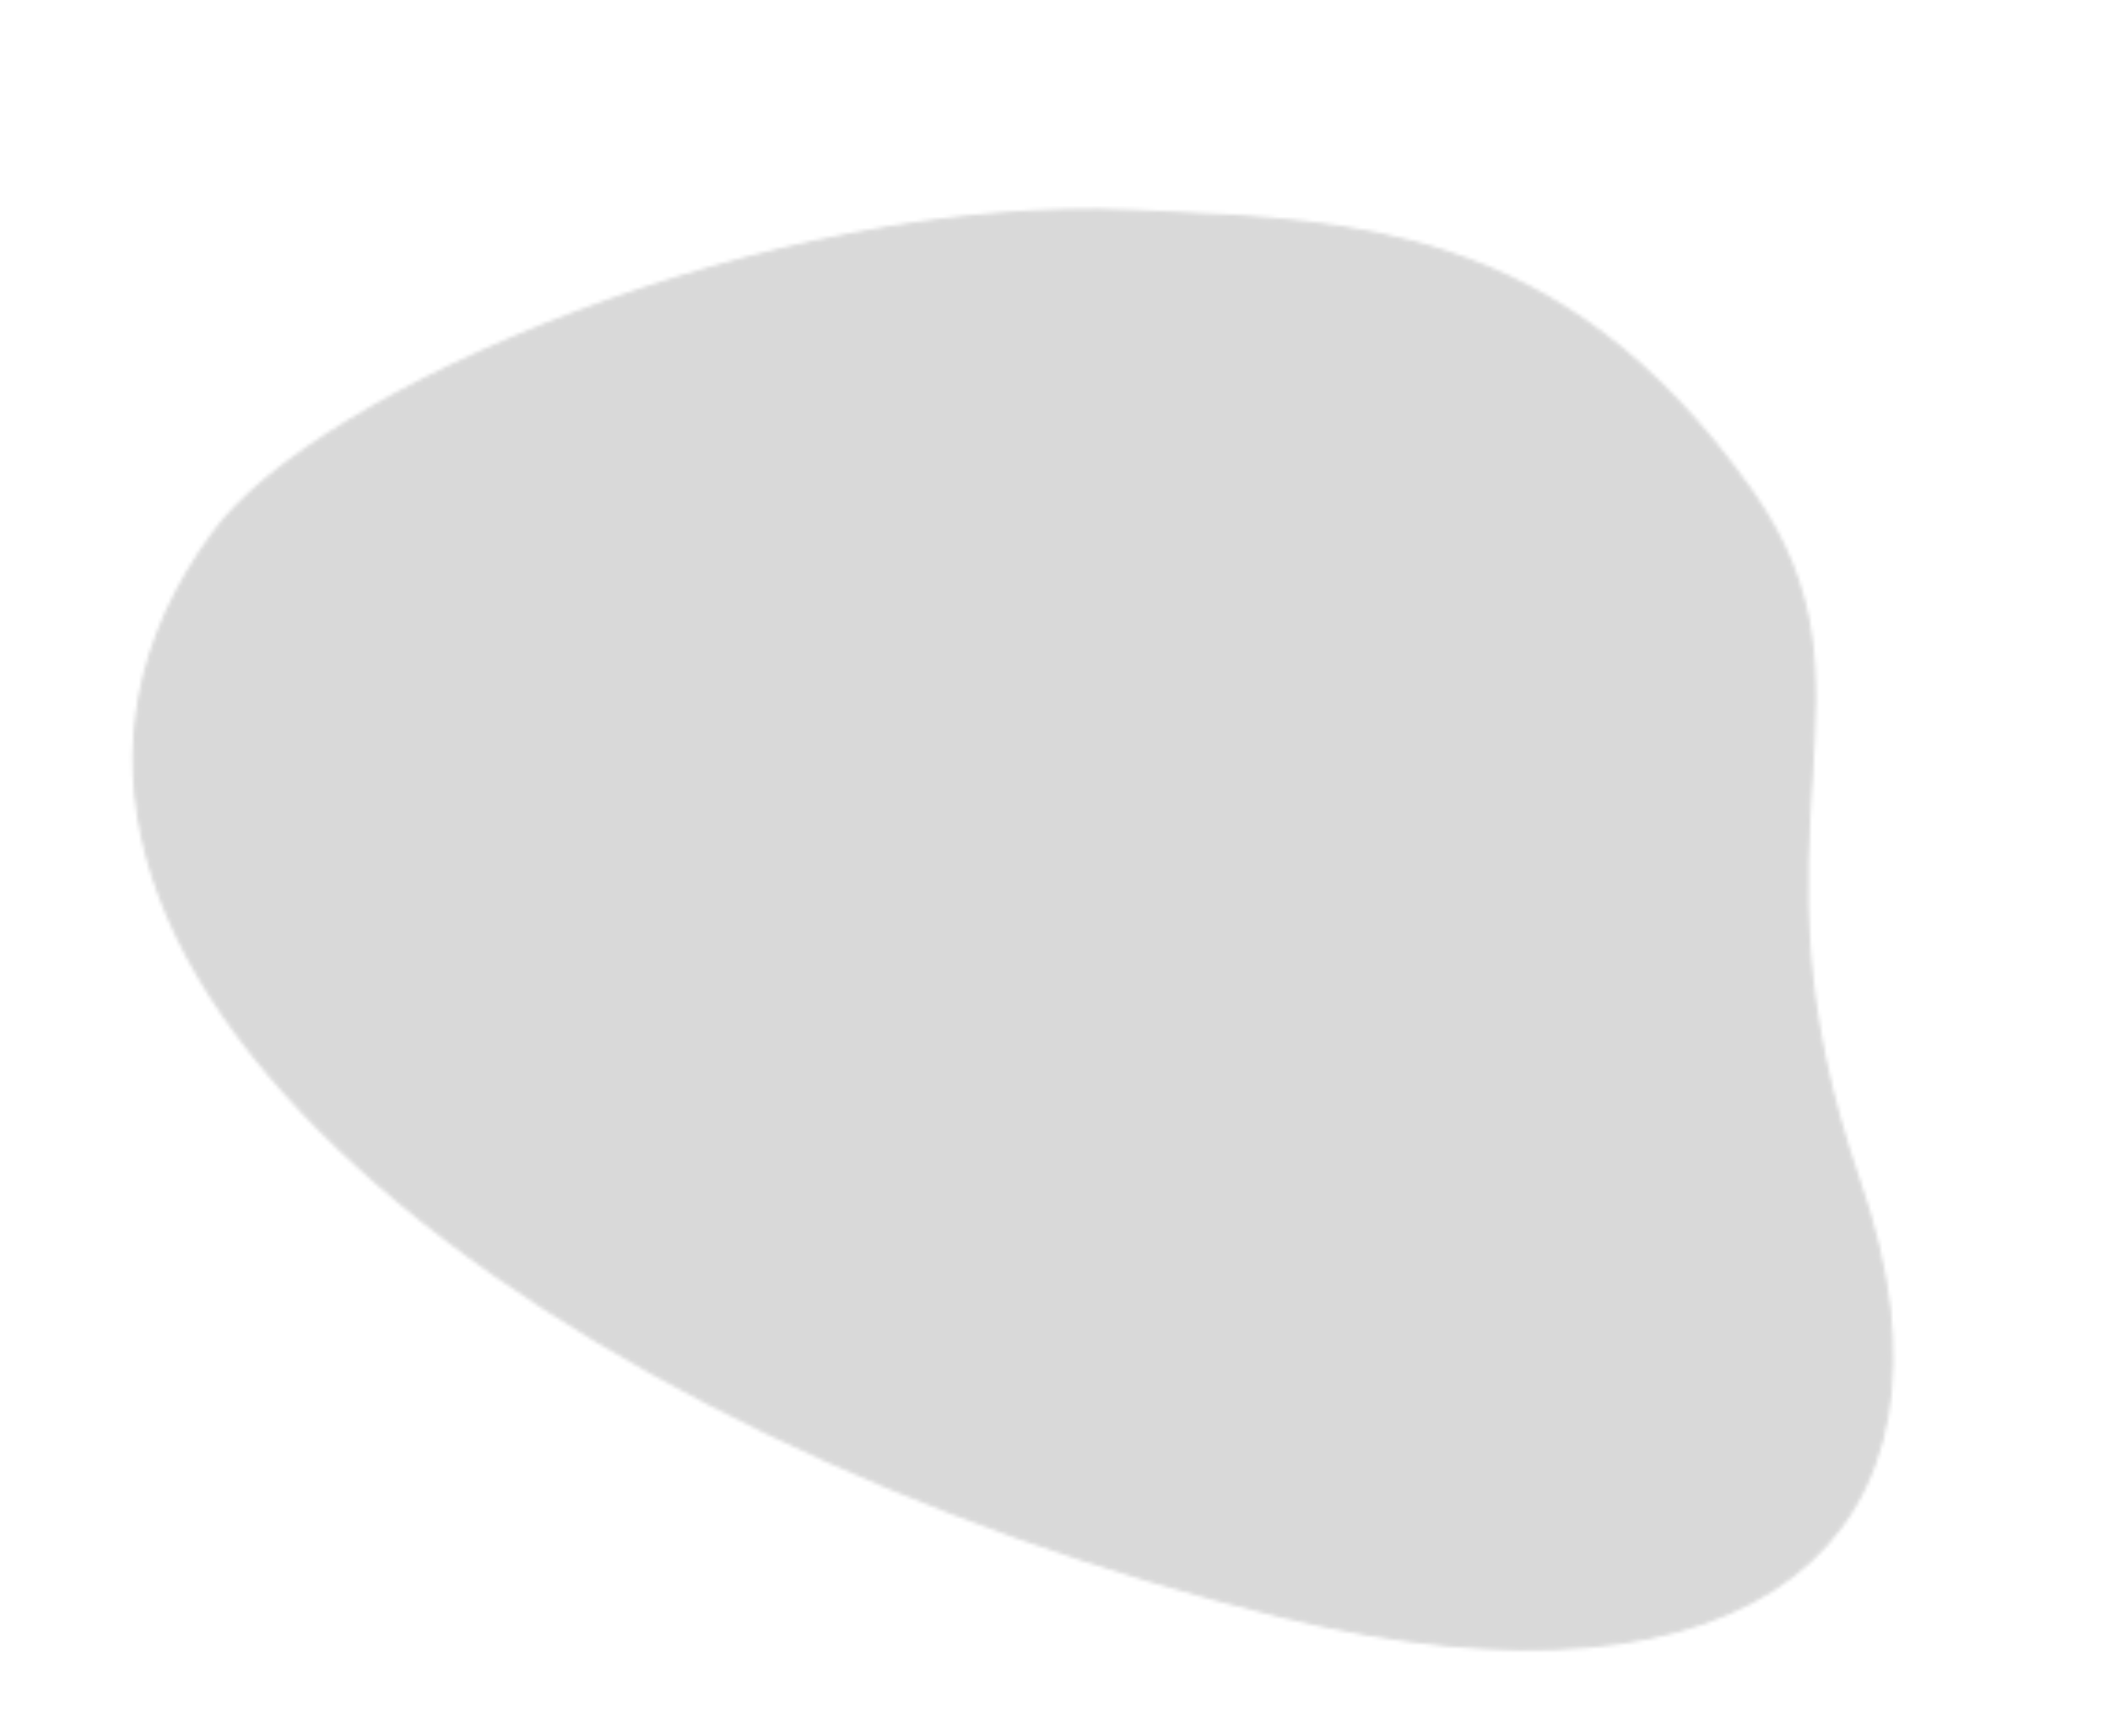<svg width="570" height="469" viewBox="0 0 570 469" fill="none" xmlns="http://www.w3.org/2000/svg">
<mask id="mask0_3_7" style="mask-type:alpha" maskUnits="userSpaceOnUse" x="35" y="56" width="477" height="390">
<path d="M57.879 143.946L57.88 143.945C64.856 134.392 77.749 123.894 94.738 113.589C111.716 103.289 132.745 93.205 155.953 84.464C202.376 66.981 257.466 54.894 306.232 57.192C308.625 57.305 311.022 57.412 313.423 57.519C339.244 58.672 365.501 59.843 391.311 68.436C419.494 77.82 447.166 96.063 473.079 132.876C492.08 159.869 490.936 182.05 489.208 209.71L489.148 210.675C487.427 238.166 485.369 271.044 502.039 319.052C518.834 367.42 511.511 404.408 484.321 425.489C457.075 446.613 409.699 451.927 346.017 436.448C249.053 412.816 155.782 368.391 97.385 315.486C68.187 289.033 47.742 260.493 39.88 231.406C32.025 202.344 36.717 172.693 57.879 143.946Z" fill="#5762C7" stroke="black"/>
</mask>
<g mask="url(#mask0_3_7)">
<rect x="26" y="55" width="501" height="398" fill="#D9D9D9"/>
</g>
</svg>
